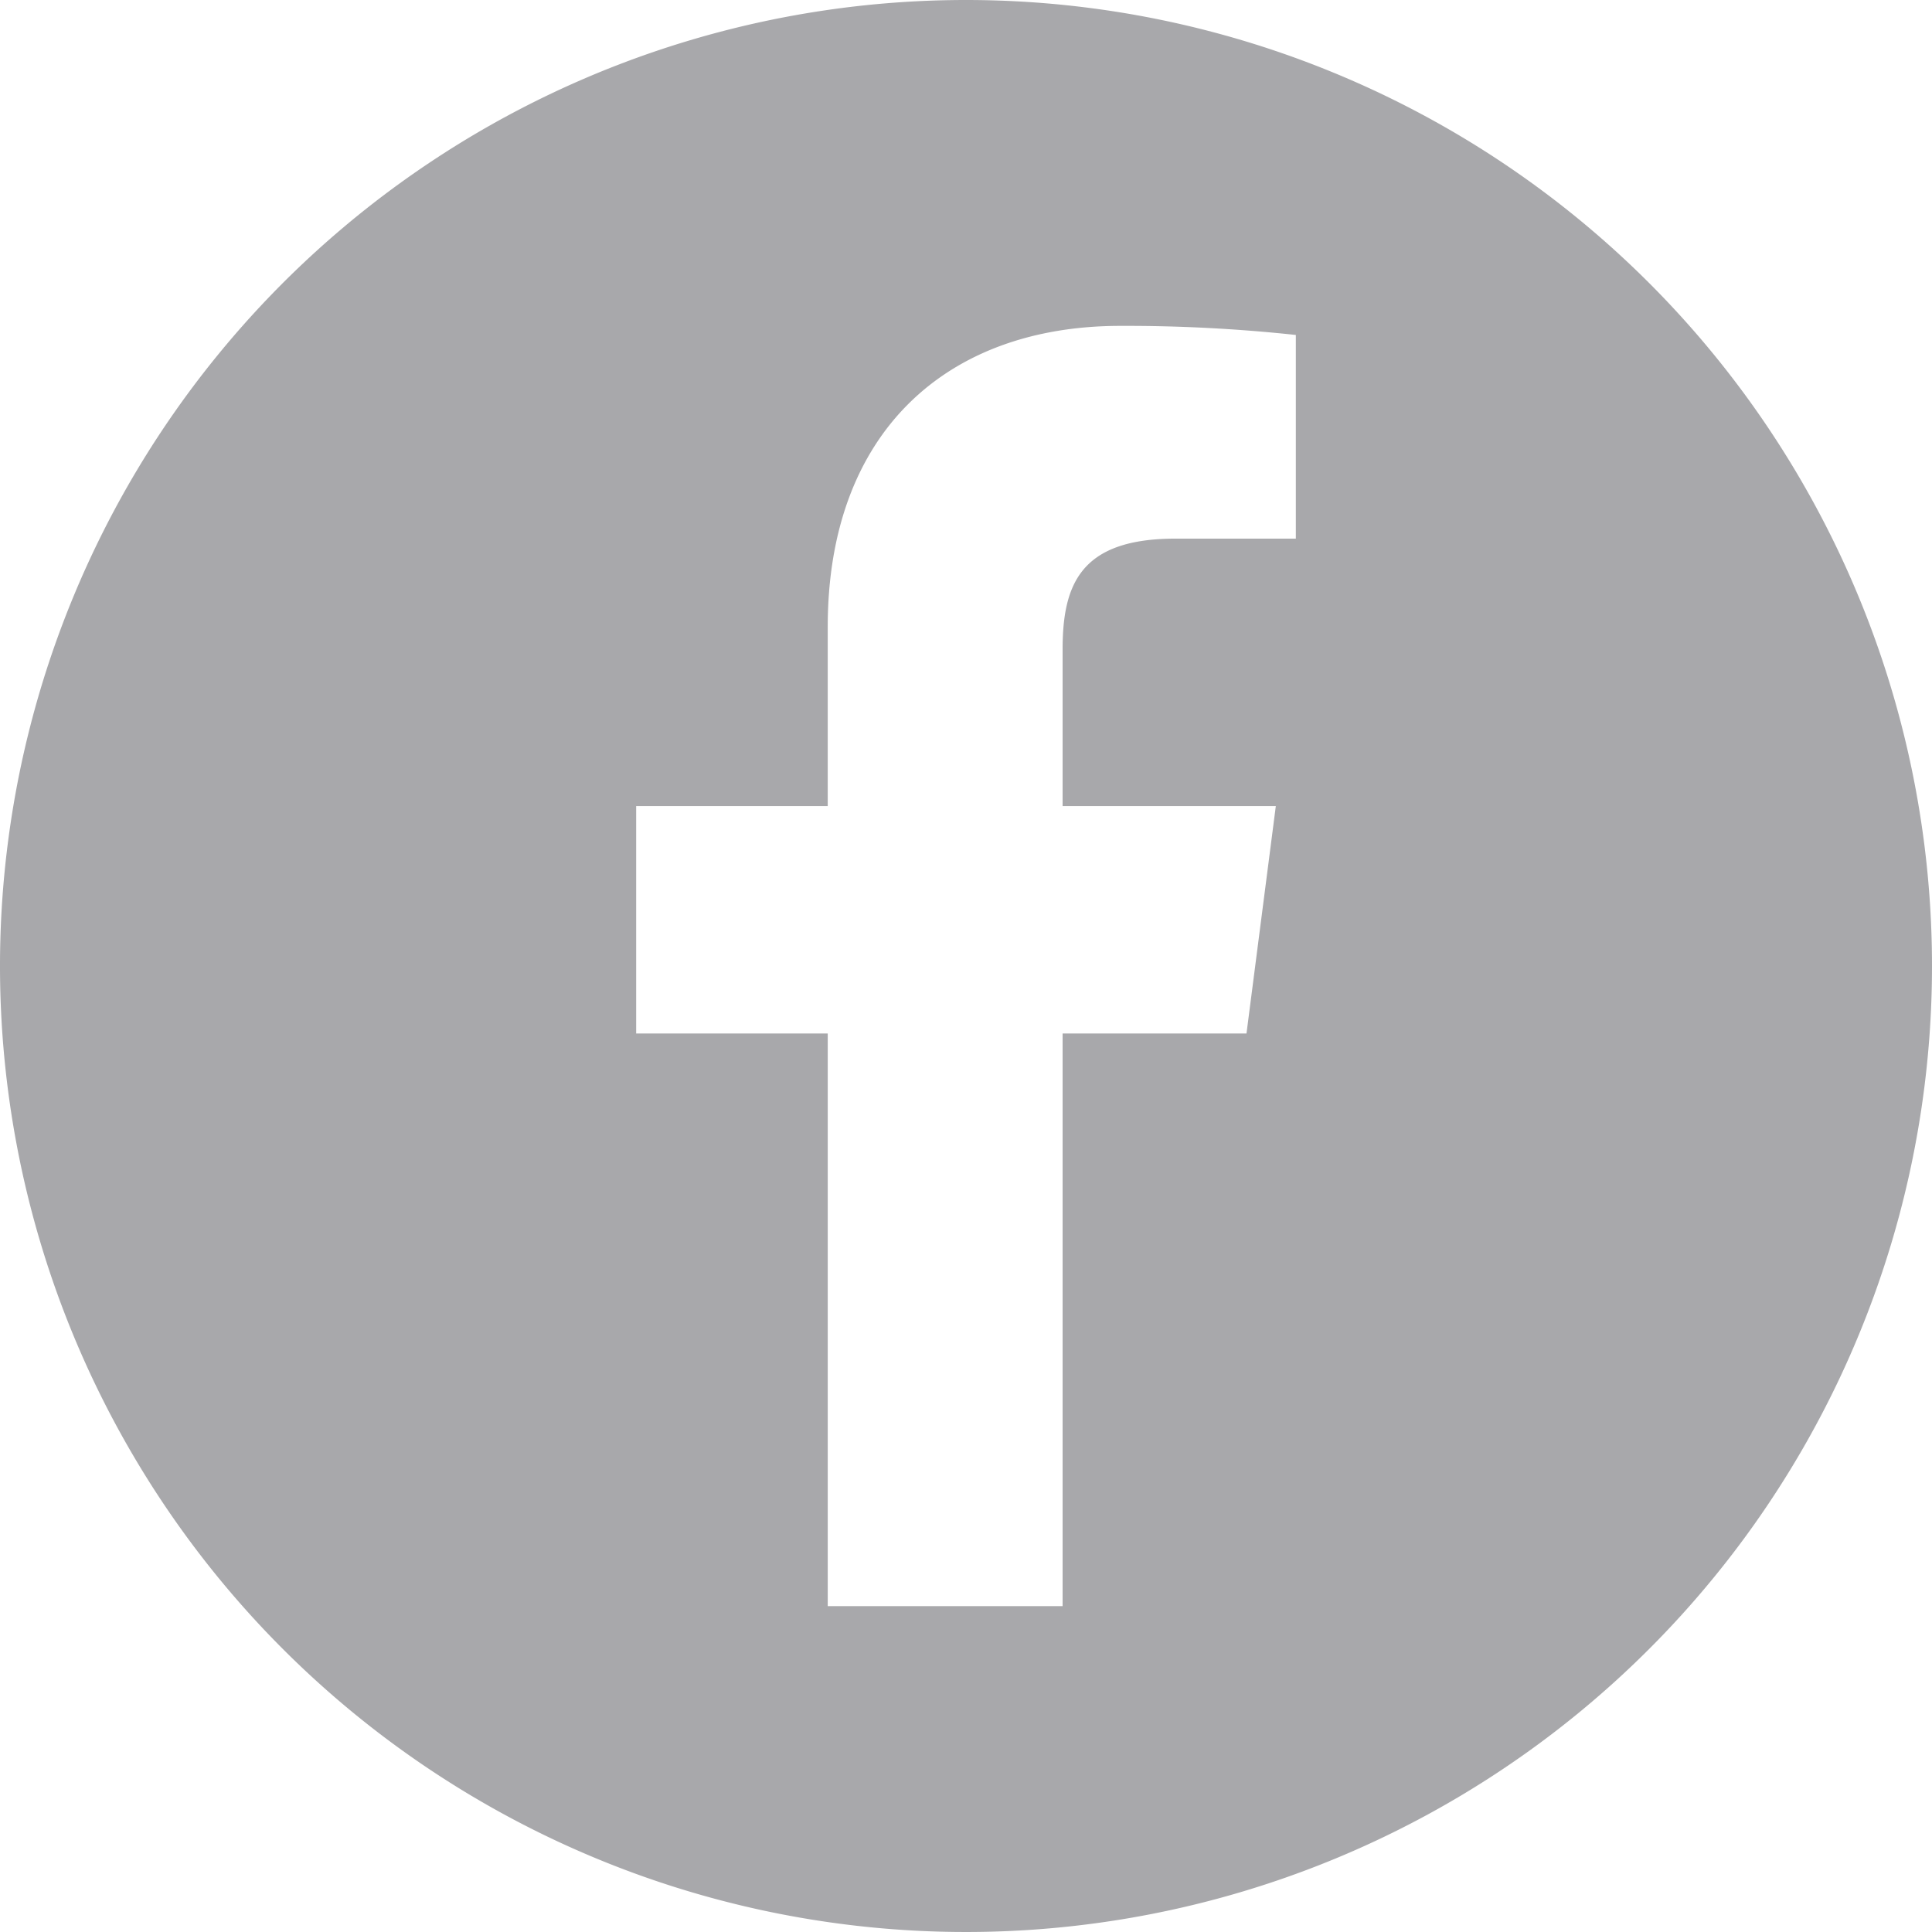 <svg xmlns="http://www.w3.org/2000/svg" viewBox="0 0 83 83"><defs><style>.cls-1{fill:#a8a8ab;}</style></defs><title>facebook</title><g id="Layer_2" data-name="Layer 2"><g id="Layer_1-2" data-name="Layer 1"><path class="cls-1" d="M41.5,0A41.5,41.5,0,1,0,83,41.5,41.5,41.5,0,0,0,41.5,0ZM55.67,23.14H50.5c-4.06,0-4.85,1.94-4.85,4.76v6.73h9.16L53.55,44.4h-7.9V69H35.56V44.4H27.33V34.63h8.23v-7.7C35.56,18.57,40.67,14,48.13,14a68.27,68.27,0,0,1,7.54.39Z"/></g></g></svg>